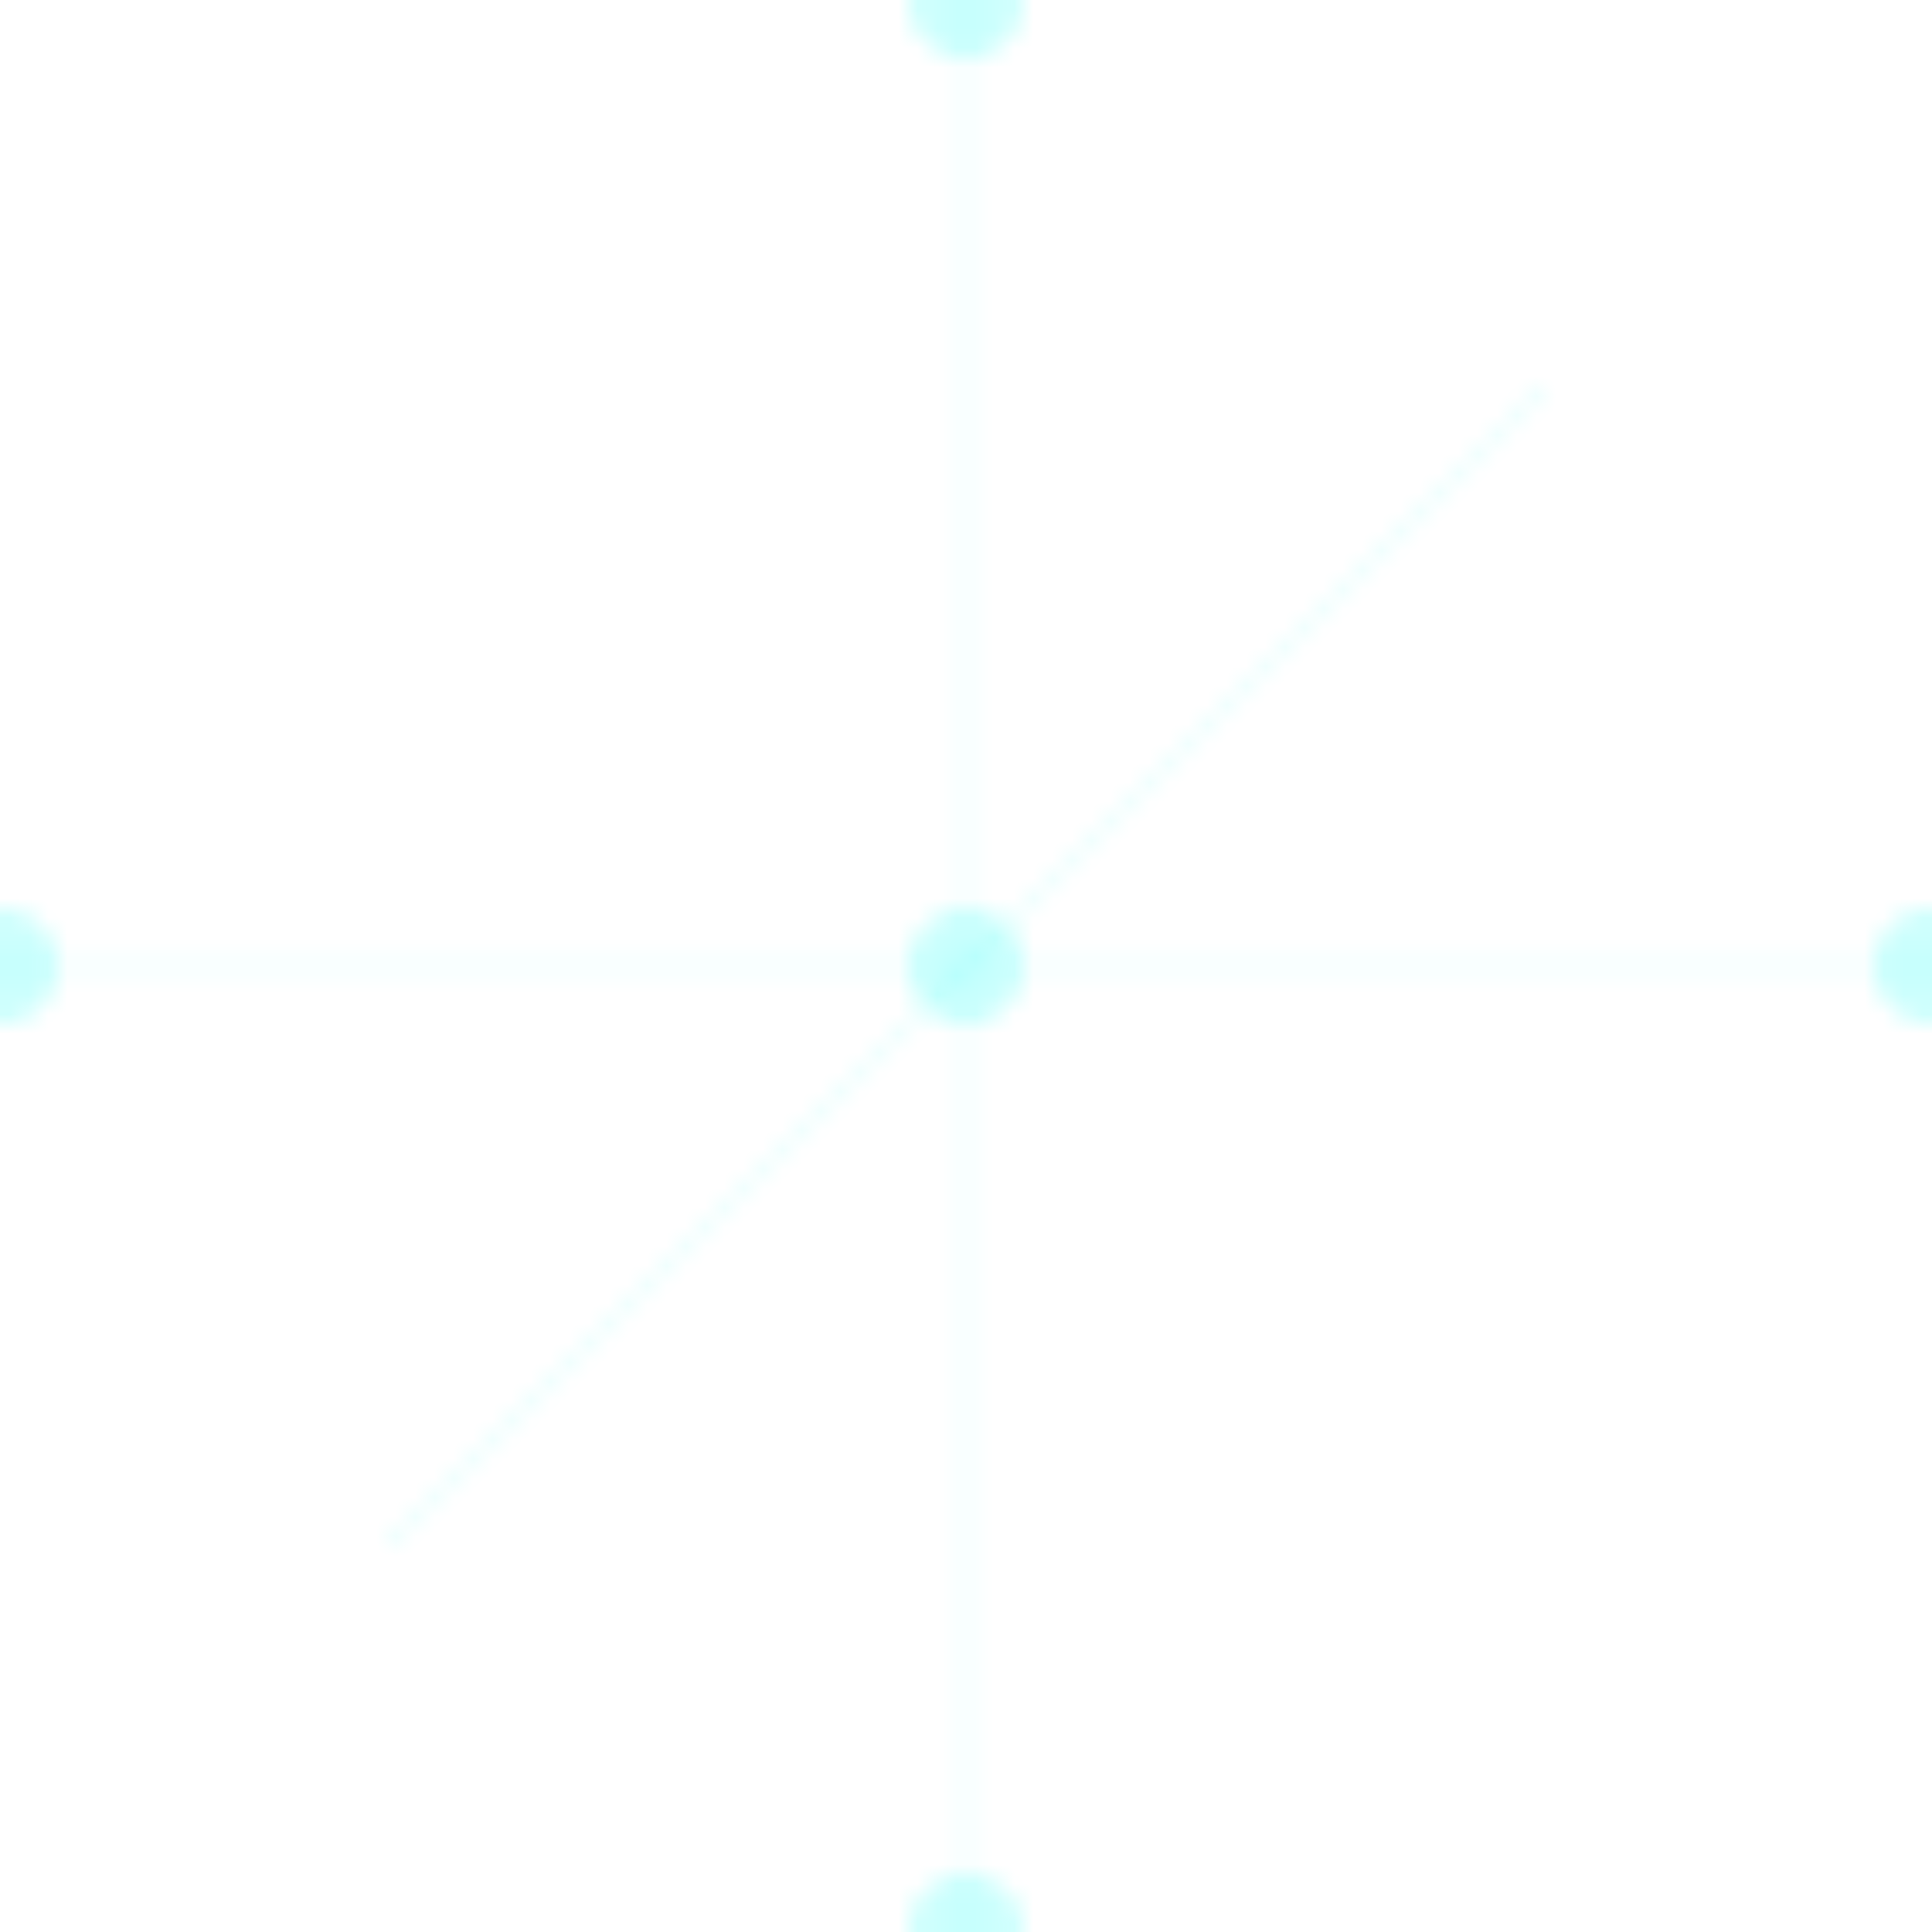 <?xml version="1.0" encoding="UTF-8"?>
<svg width="100" height="100" viewBox="0 0 100 100" xmlns="http://www.w3.org/2000/svg">
  <defs>
    <pattern id="circuit" width="100" height="100" patternUnits="userSpaceOnUse">
      <path d="M0 50h100M50 0v100" stroke="rgba(0,255,245,0.1)" stroke-width="0.5"/>
      <circle cx="50" cy="50" r="3" fill="rgba(0,255,245,0.2)"/>
      <circle cx="0" cy="50" r="3" fill="rgba(0,255,245,0.2)"/>
      <circle cx="100" cy="50" r="3" fill="rgba(0,255,245,0.2)"/>
      <circle cx="50" cy="0" r="3" fill="rgba(0,255,245,0.2)"/>
      <circle cx="50" cy="100" r="3" fill="rgba(0,255,245,0.2)"/>
      <path d="M50 50l30-30M50 50l-30 30" stroke="rgba(0,255,245,0.1)" stroke-width="0.5"/>
    </pattern>
  </defs>
  <rect width="100%" height="100%" fill="url(#circuit)"/>
</svg>

